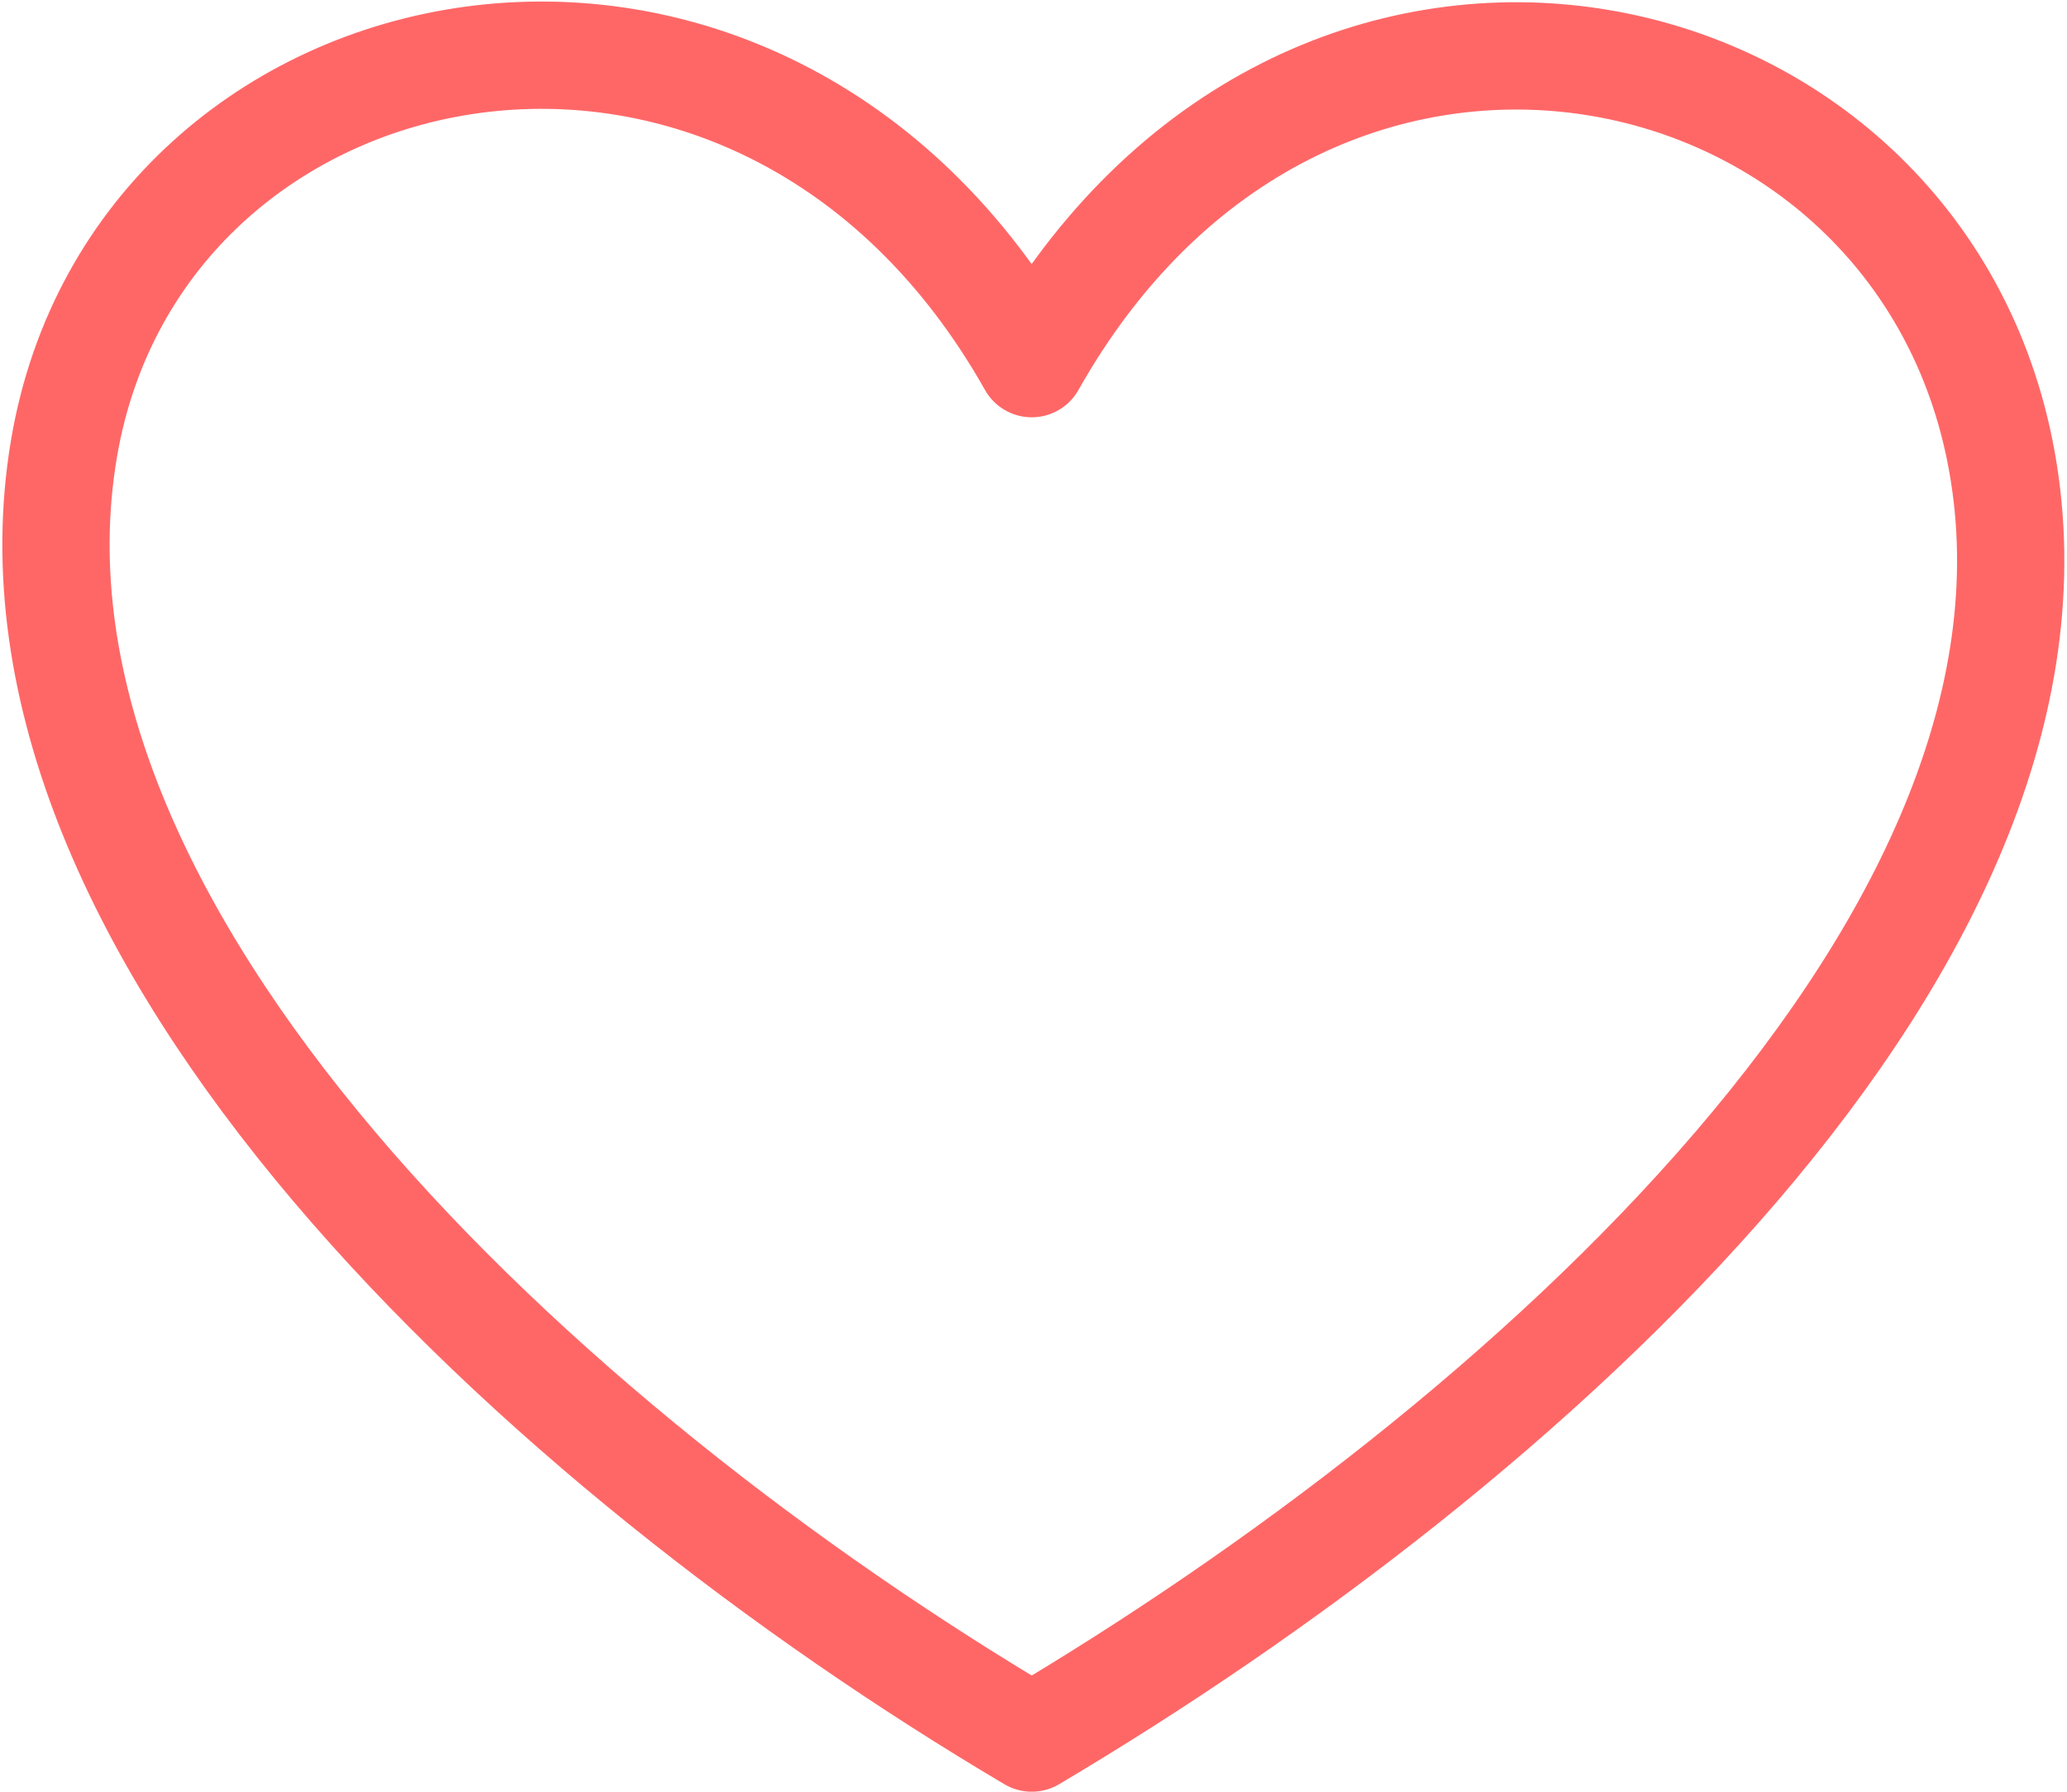 <svg xmlns="http://www.w3.org/2000/svg" width="19.267" height="16.698" viewBox="0 0 19.267 16.698">
  <path id="Path_925" data-name="Path 925" d="M938.086,1389.7c-2.537-4.5-8.332-3.32-9.022.8-.754,4.5,4.463,9.312,9.022,12.009,4.559-2.7,9.94-7.49,9.022-12.009-.832-4.1-6.486-5.3-9.022-.8" transform="translate(-928.469 -1386.311)" fill="none" stroke="#ff6767" stroke-linecap="round" stroke-linejoin="round" stroke-width="1"/>
</svg>
